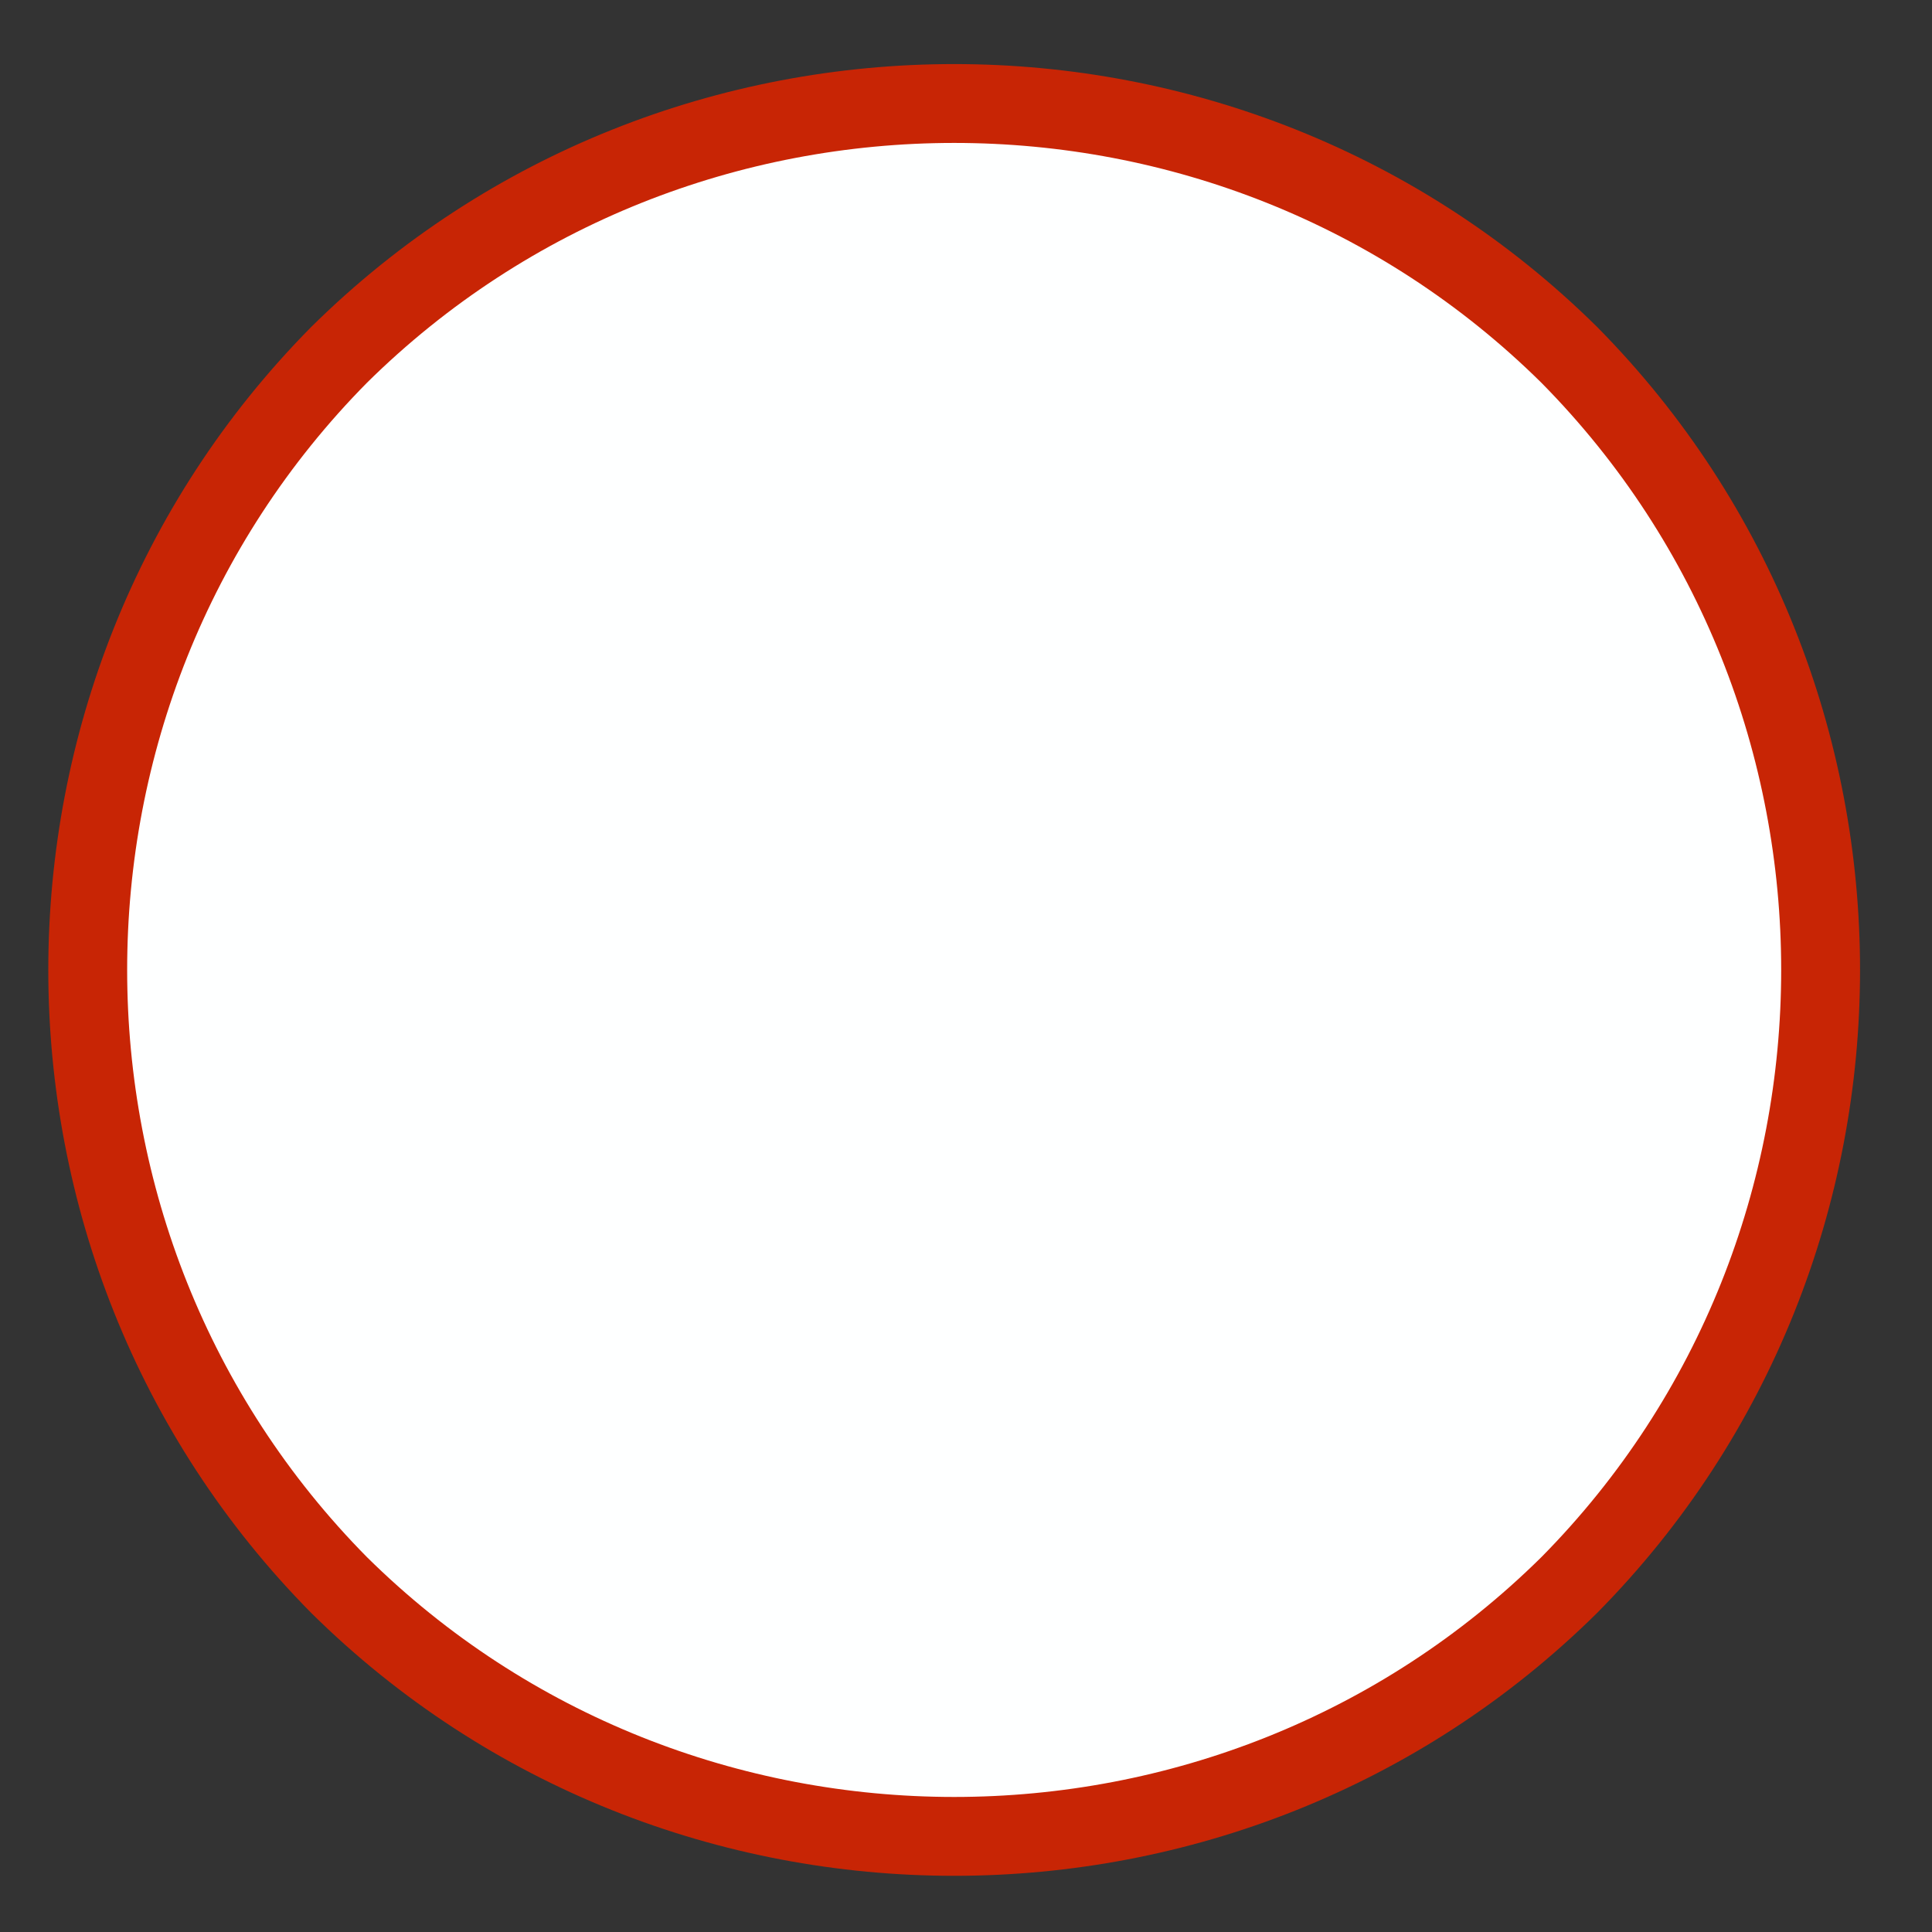 <?xml version="1.0" encoding="UTF-8" standalone="no"?><svg xmlns="http://www.w3.org/2000/svg" xmlns:xlink="http://www.w3.org/1999/xlink" clip-rule="evenodd" stroke-miterlimit="4.00" viewBox="0 0 49 49"><rect x="0" y="0" width="49" height="49" fill="#333333" stroke="none"/><desc>SVG generated by Keynote</desc><defs></defs><g transform="matrix(1.00, 0.00, -0.00, -1.00, 0.0, 49.0)"><path d="M 39.7 40.0 C 48.3 31.4 48.3 17.5 39.7 8.9 C 31.1 0.3 17.2 0.3 8.6 8.9 C 0.0 17.5 0.0 31.4 8.6 40.0 C 17.2 48.6 31.1 48.6 39.7 40.0 Z M 39.7 40.0 " fill="#FEFFFF"></path><path d="M 37.6 6.4 C 46.1 15.0 46.1 29.0 37.6 37.6 C 29.0 46.1 15.0 46.1 6.4 37.6 C -2.1 29.0 -2.1 15.0 6.4 6.4 C 15.0 -2.1 29.0 -2.1 37.6 6.4 Z M 37.6 6.4 " fill="none" stroke="#C82505" stroke-width="2.00" transform="matrix(1.00, 0.00, 0.00, -1.00, 2.2, 46.4)"></path></g></svg>